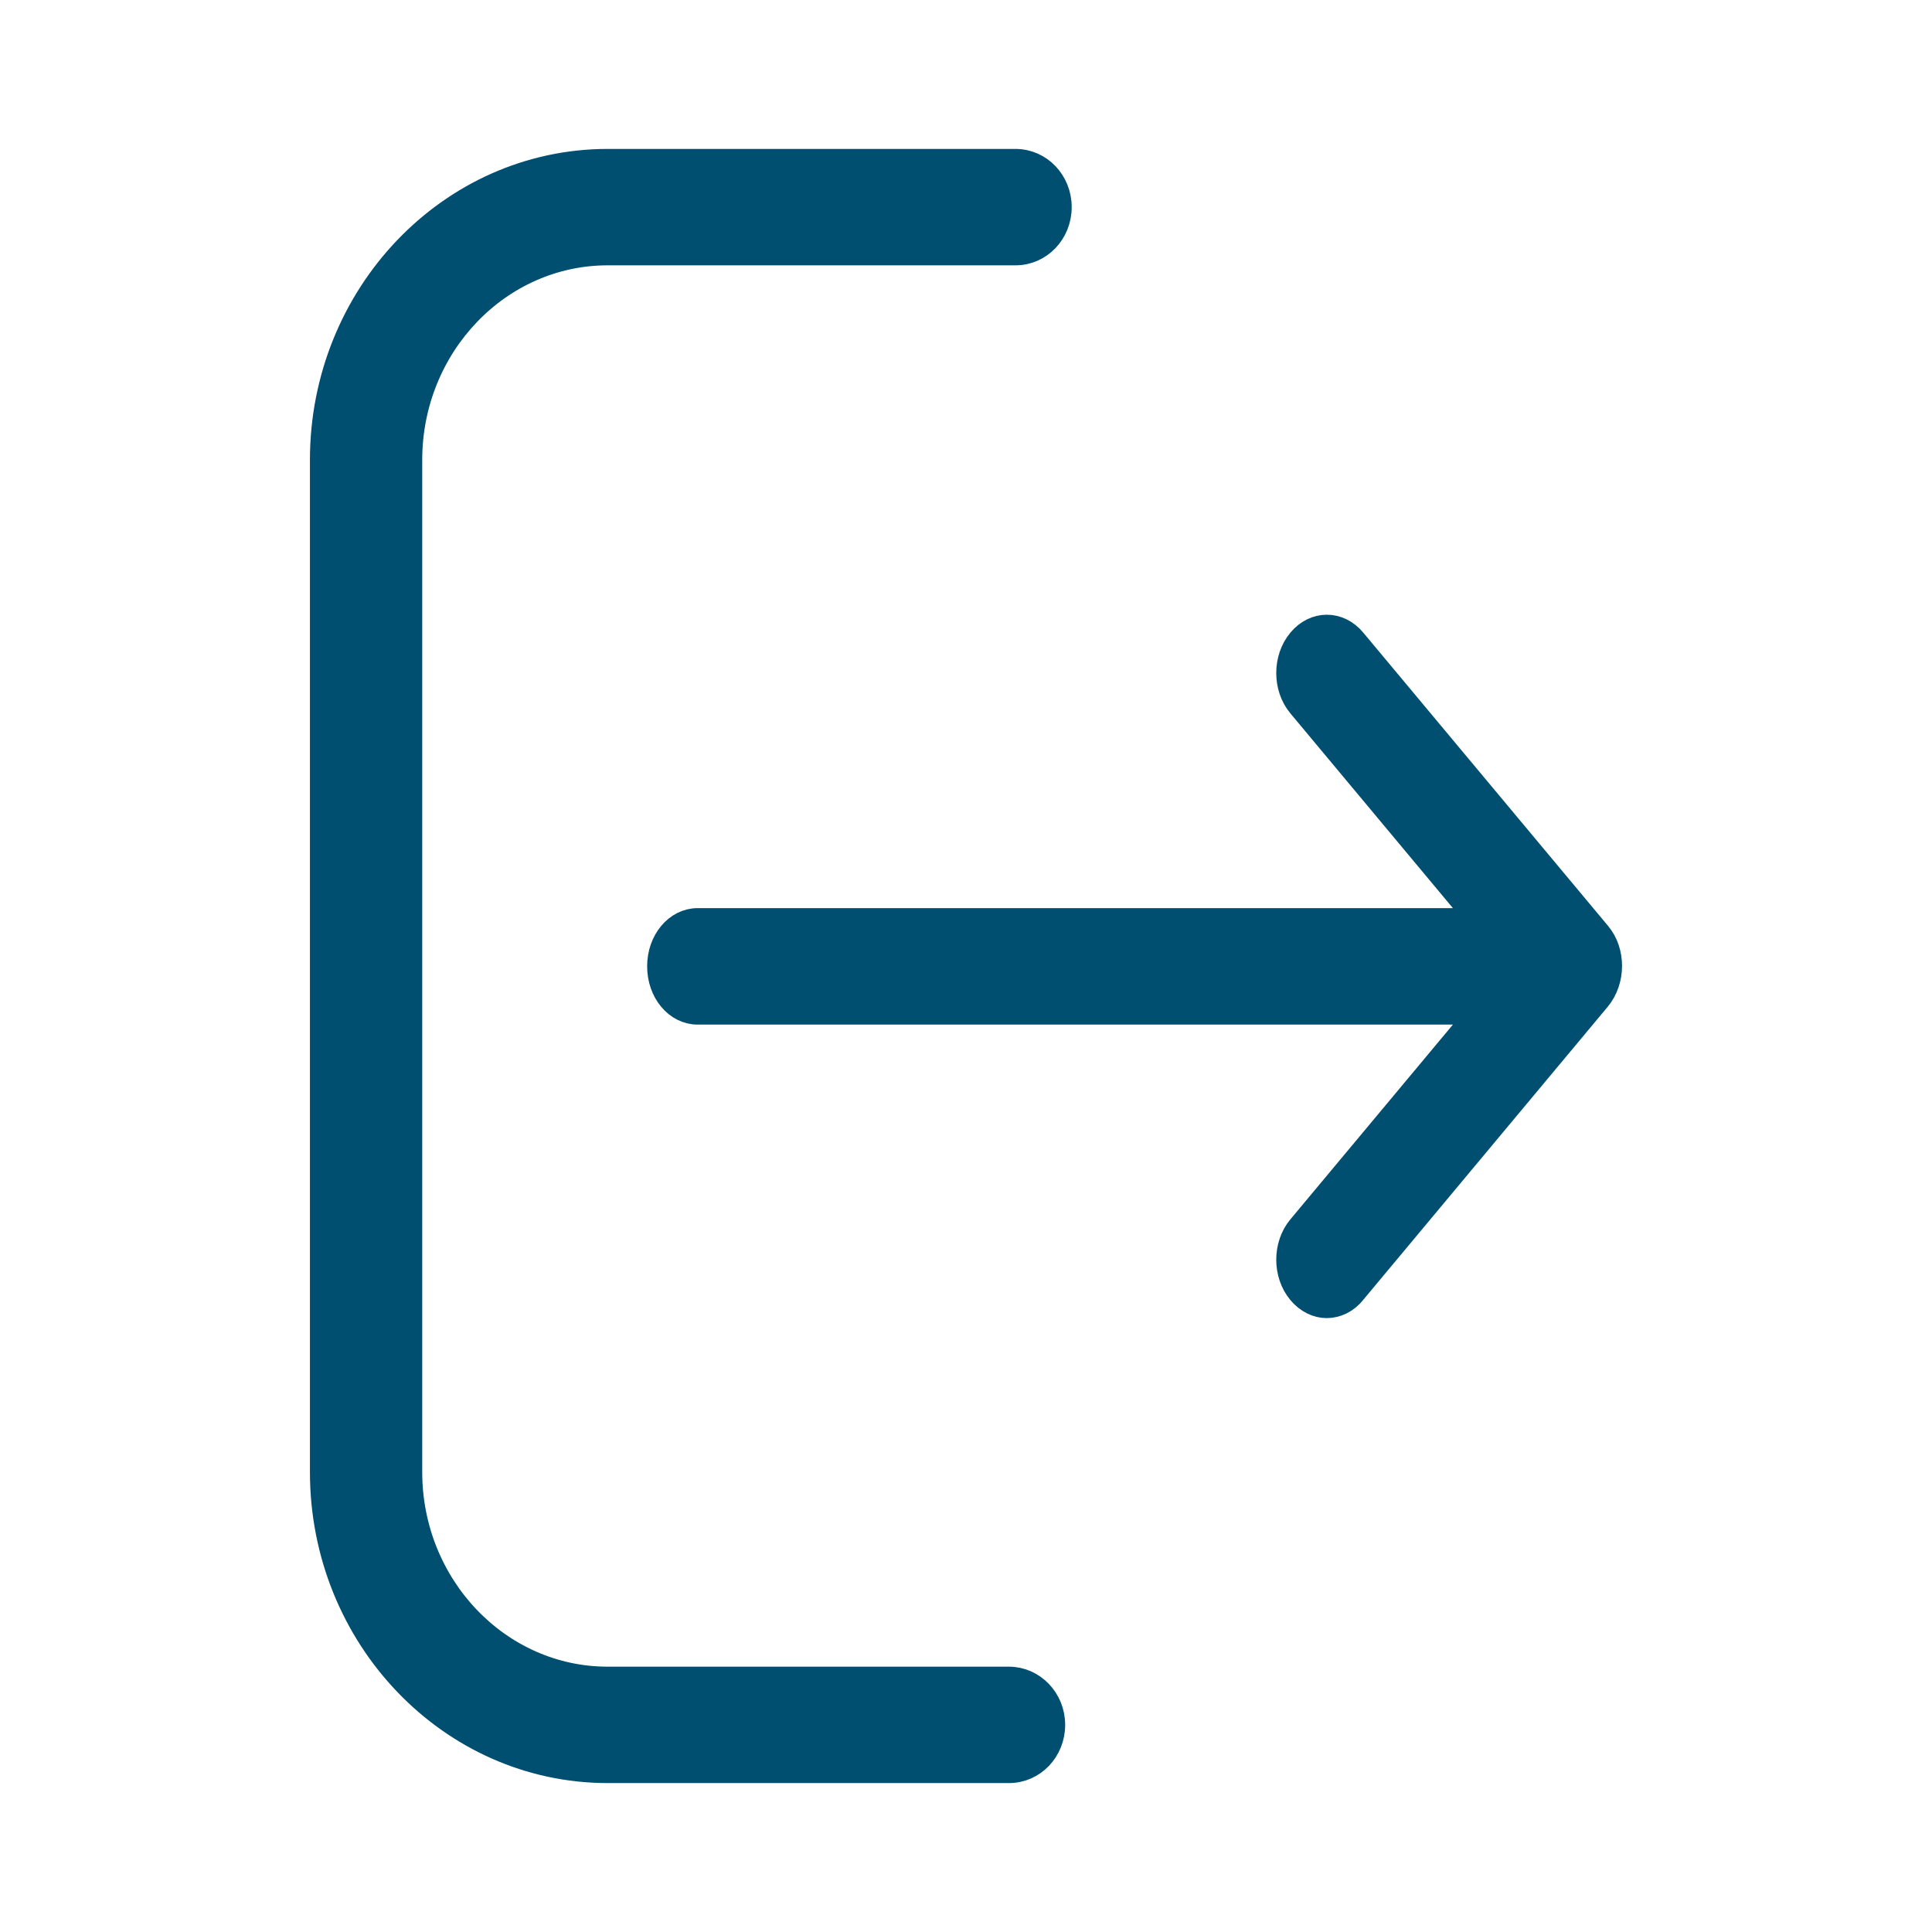 <svg width="24" height="24" viewBox="0 0 24 24" fill="none" xmlns="http://www.w3.org/2000/svg">
<path fill-rule="evenodd" clip-rule="evenodd" d="M12.534 20.854H7.549C6.194 20.854 5.095 19.7 5.095 18.286V5.714C5.095 4.296 6.198 3.146 7.549 3.146H12.615C12.919 3.146 13.163 2.891 13.163 2.573C13.163 2.255 12.919 2 12.615 2H7.549C5.59 2 4 3.668 4 5.714V18.286C4 20.336 5.594 22 7.549 22H12.534C12.838 22 13.082 21.745 13.082 21.427C13.082 21.109 12.834 20.854 12.534 20.854Z" fill="#004F71"/>
<path d="M12.534 20.854H7.549C6.194 20.854 5.095 19.7 5.095 18.286V5.714C5.095 4.296 6.198 3.146 7.549 3.146H12.615C12.919 3.146 13.163 2.891 13.163 2.573C13.163 2.255 12.919 2 12.615 2H7.549C5.59 2 4 3.668 4 5.714V18.286C4 20.336 5.594 22 7.549 22H12.534C12.838 22 13.082 21.745 13.082 21.427C13.082 21.109 12.834 20.854 12.534 20.854" stroke="#004F71" stroke-width="0.3"/>
<path fill-rule="evenodd" clip-rule="evenodd" d="M19.86 11.597L16.82 7.955C16.634 7.73 16.331 7.73 16.145 7.955C15.957 8.18 15.957 8.541 16.145 8.766L18.369 11.431H8.667C8.402 11.431 8.189 11.686 8.189 12.004C8.189 12.323 8.402 12.578 8.667 12.578H18.369L16.145 15.243C15.957 15.468 15.957 15.829 16.145 16.054C16.236 16.164 16.36 16.224 16.48 16.224C16.602 16.224 16.726 16.168 16.817 16.054L19.855 12.412C20.047 12.183 20.047 11.818 19.86 11.597Z" fill="#004F71"/>
<path d="M19.86 11.597L16.82 7.955C16.634 7.73 16.331 7.73 16.145 7.955C15.957 8.18 15.957 8.541 16.145 8.766L18.369 11.431H8.667C8.402 11.431 8.189 11.686 8.189 12.004C8.189 12.323 8.402 12.578 8.667 12.578H18.369L16.145 15.243C15.957 15.468 15.957 15.829 16.145 16.054C16.236 16.164 16.36 16.224 16.48 16.224C16.602 16.224 16.726 16.168 16.817 16.054L19.855 12.412C20.047 12.183 20.047 11.818 19.86 11.597" stroke="#004F71" stroke-width="0.3"/>
</svg>
